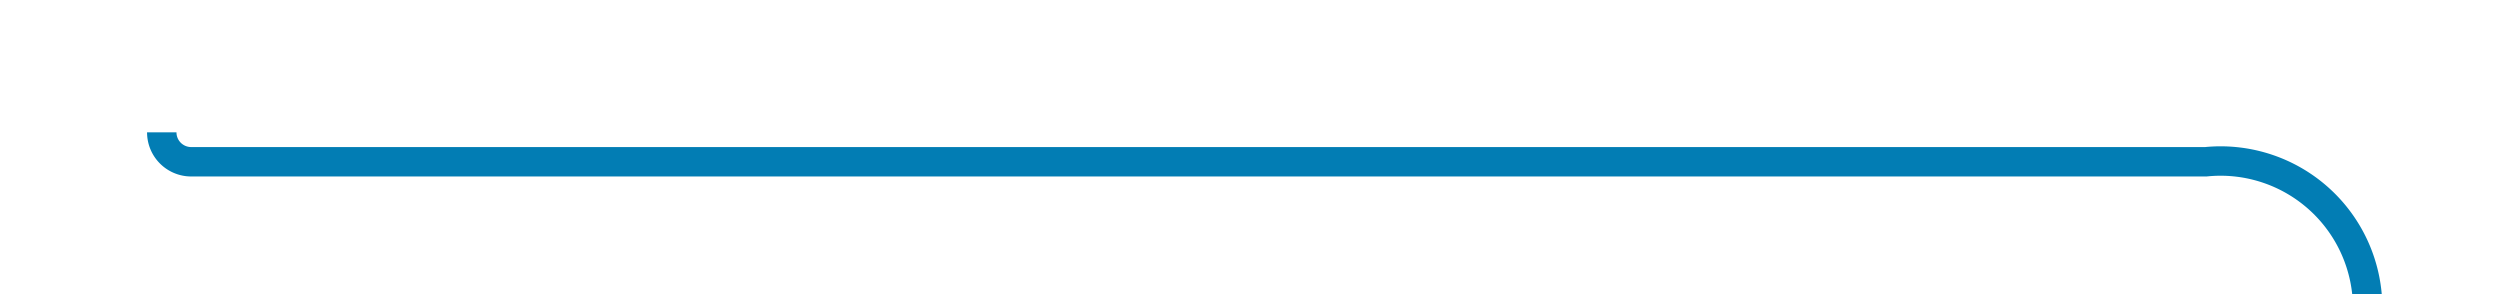 ﻿<?xml version="1.0" encoding="utf-8"?>
<svg version="1.1" xmlns:xlink="http://www.w3.org/1999/xlink" width="85px" height="10px" preserveAspectRatio="xMinYMid meet" viewBox="587 570  85 8" xmlns="http://www.w3.org/2000/svg">
  <path d="M 592.5 573.5  A 1 1 0 0 0 593.5 574.5 L 662 574.5  A 5 5 0 0 1 667.5 579.5 L 667.5 641  A 5 5 0 0 0 672.5 646.5 L 700 646.5  " stroke-width="1" stroke="#027db4" fill="none" />
  <path d="M 699 652.8  L 705 646.5  L 699 640.2  L 699 652.8  Z " fill-rule="nonzero" fill="#027db4" stroke="none" />
</svg>